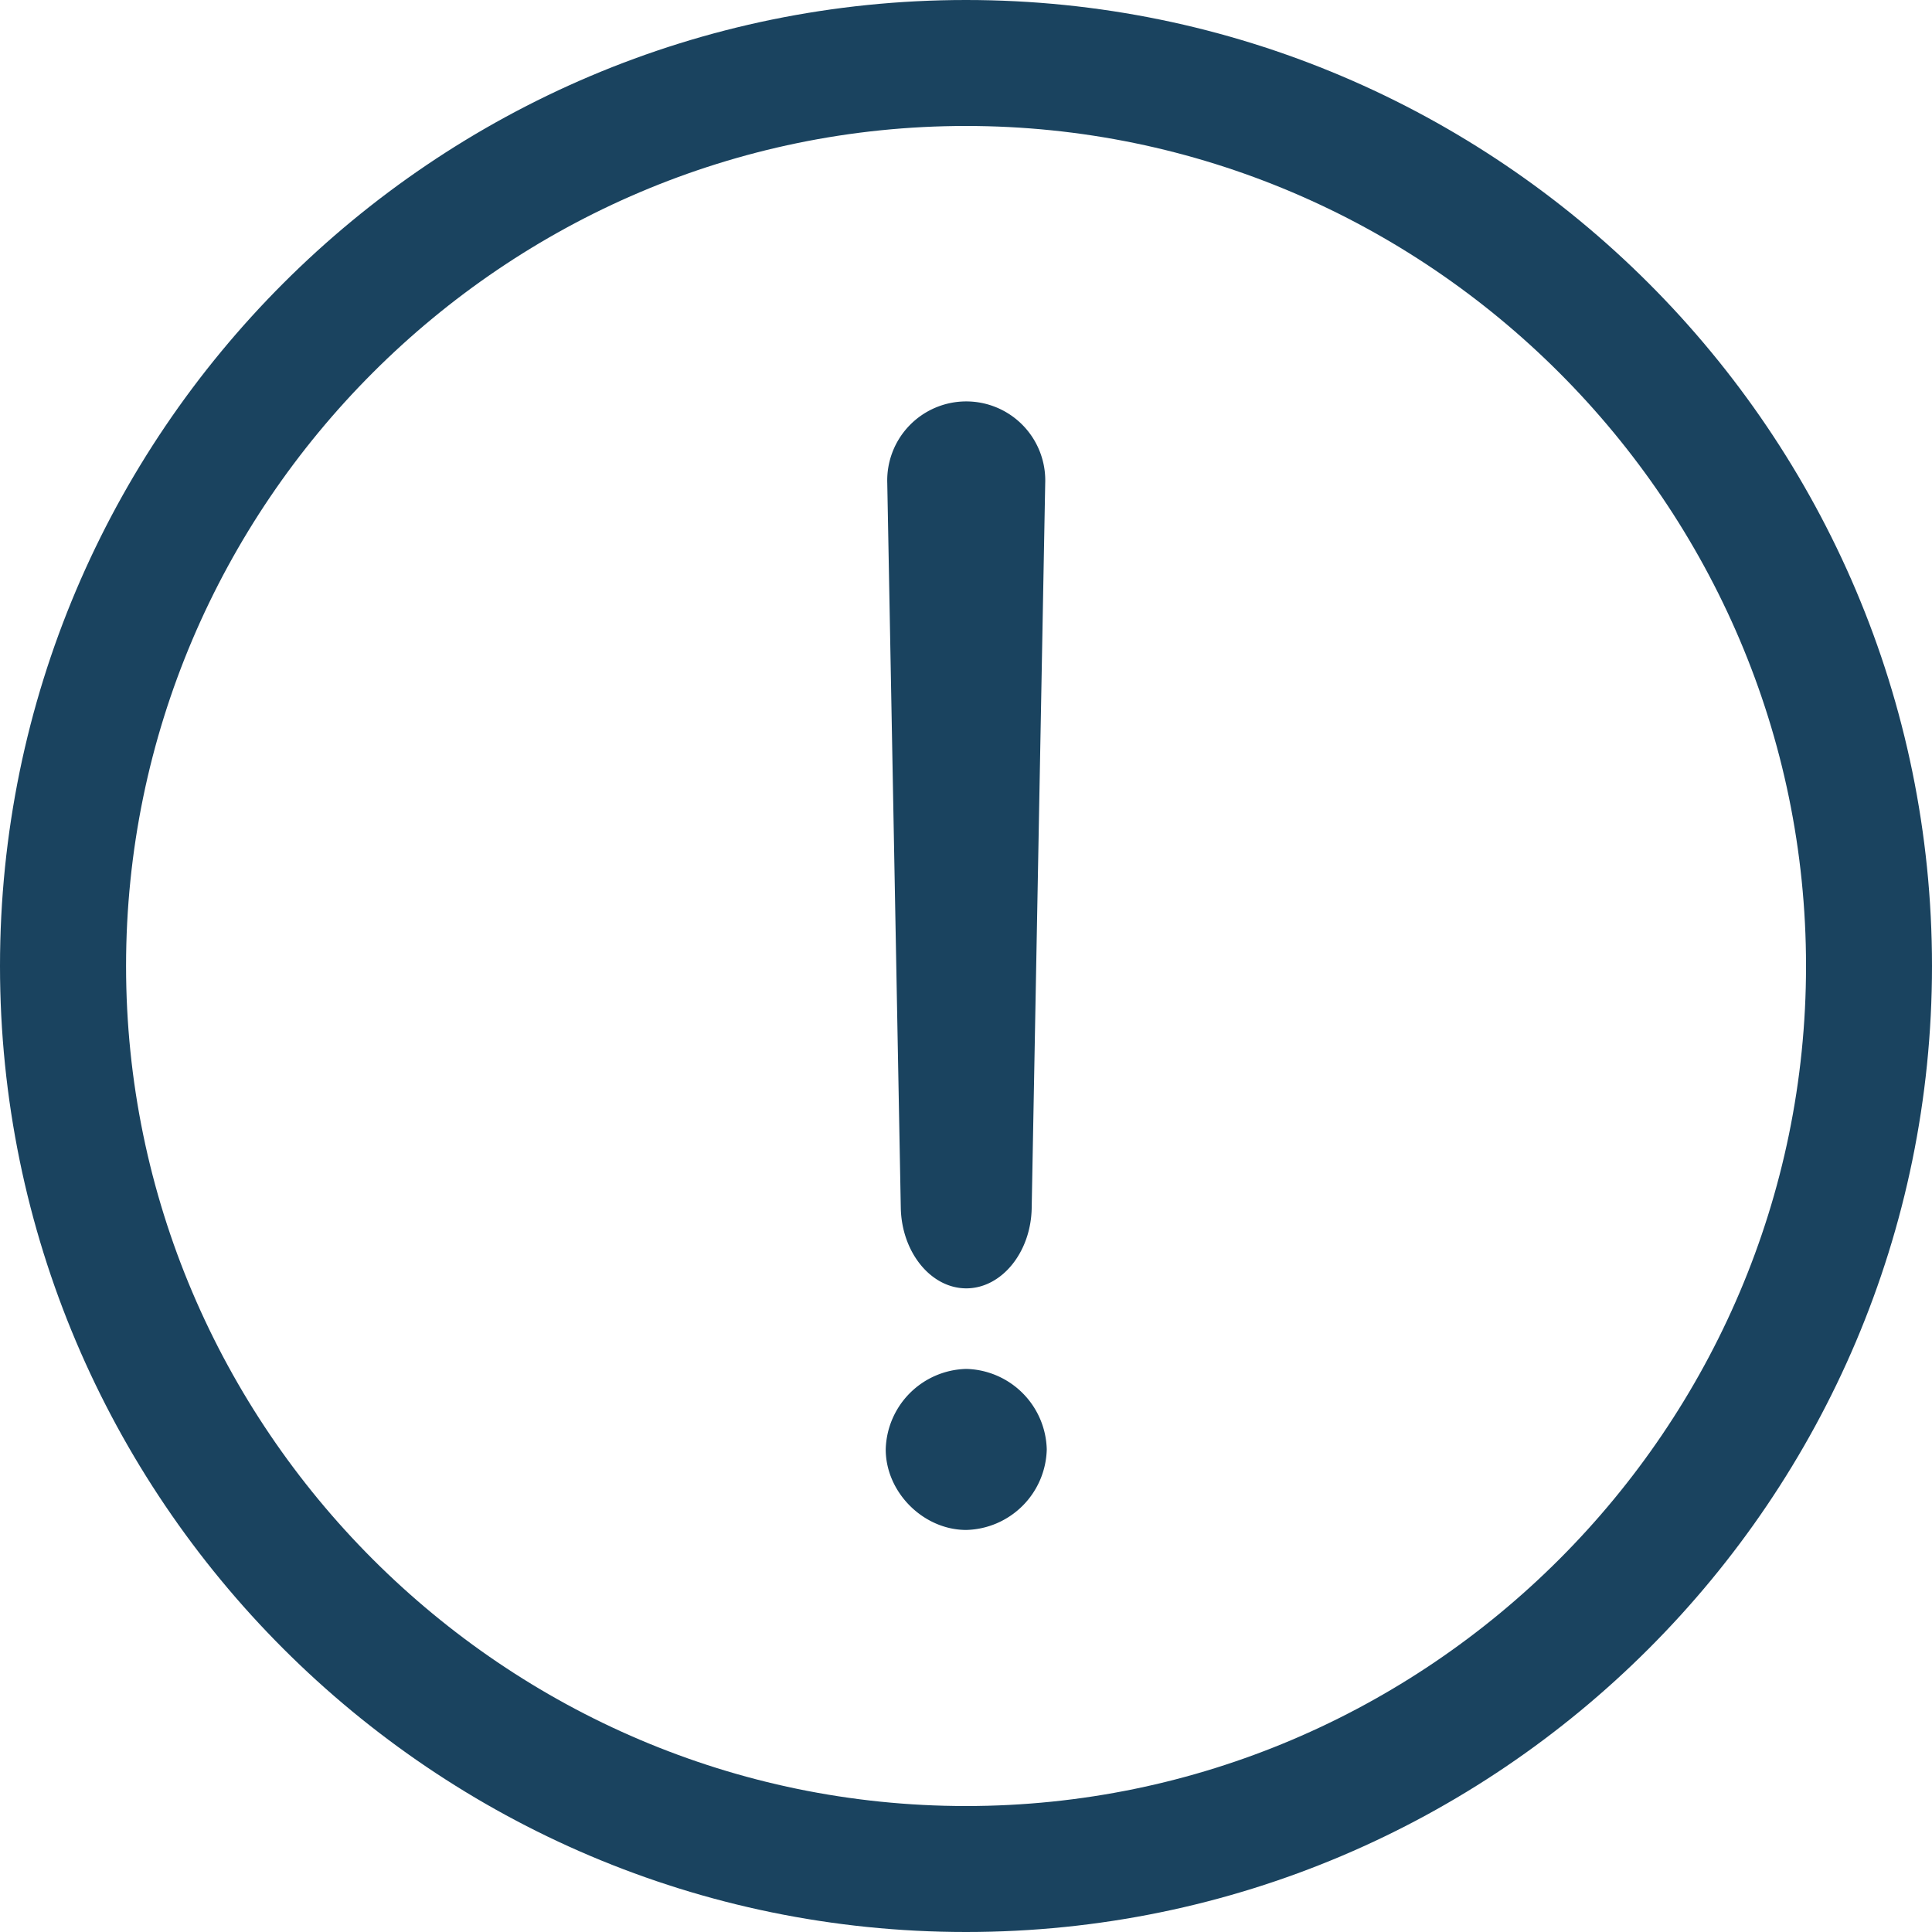 <svg width="20" height="20" xmlns="http://www.w3.org/2000/svg">
  <g fill="#1A435F" fill-rule="nonzero">
    <path d="M10 0C4.487 0 0 4.487 0 10s4.487 10 10 10 10-4.487 10-10S15.513 0 10 0zm0 18.696c-4.782 0-8.695-3.913-8.695-8.696 0-4.783 3.912-8.696 8.695-8.696S18.696 5.217 18.696 10c0 4.783-3.913 8.696-8.696 8.696z"/>
    <path d="M10.003 13.337c.365 0 .67-.373.677-.833l.14-7.502a.818.818 0 10-1.635 0l.14 7.502c.009.46.312.833.678.833zm0 .834a.855.855 0 00-.834.833c0 .445.39.834.834.834a.855.855 0 00.833-.834.855.855 0 00-.833-.833z"/>
  </g>
</svg>
